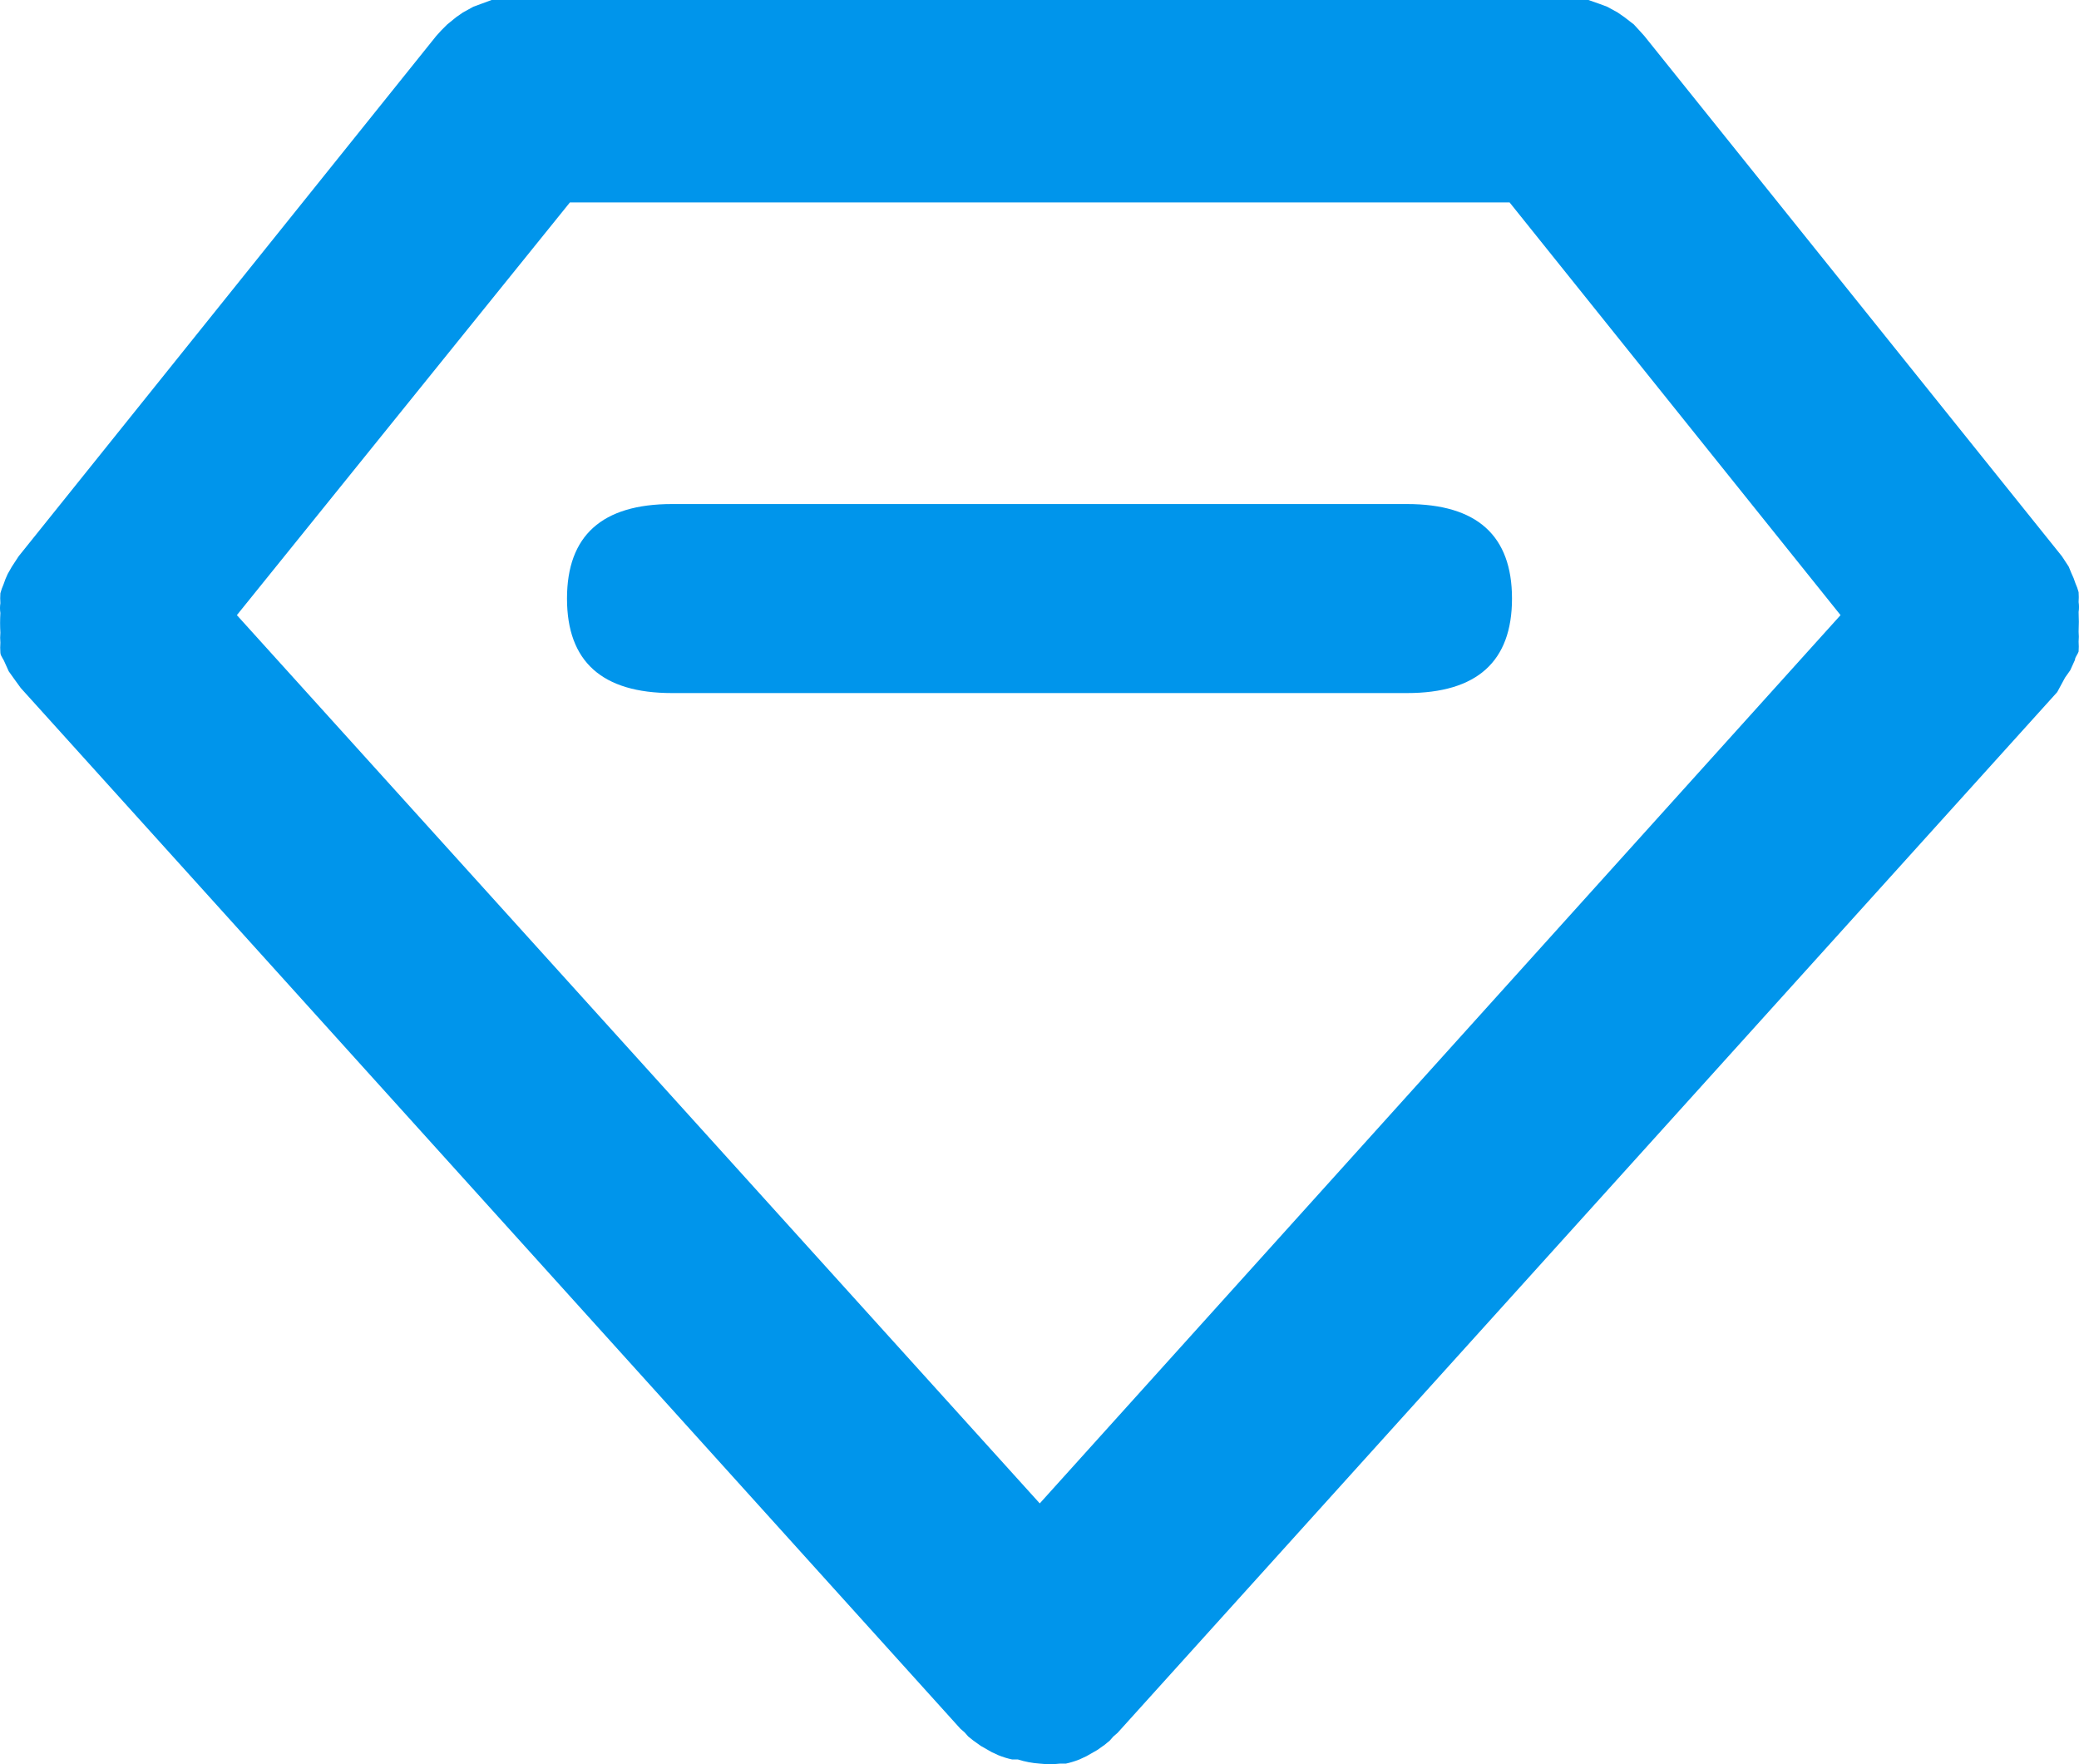 <svg width="33" height="28" viewBox="0 0 33 28" fill="none" xmlns="http://www.w3.org/2000/svg">
<path fill-rule="evenodd" clip-rule="evenodd" d="M32.779 10.754L32.861 10.638L32.936 10.473C32.936 10.449 32.95 10.425 32.965 10.399C32.976 10.381 32.987 10.361 32.994 10.341C32.998 10.288 32.998 10.236 32.994 10.184C32.999 10.132 32.999 10.079 32.994 10.027C32.999 9.922 32.999 9.818 32.994 9.713C33.002 9.661 33.002 9.608 32.994 9.556C32.998 9.504 32.998 9.451 32.994 9.399C32.981 9.351 32.965 9.304 32.944 9.259C32.926 9.202 32.904 9.147 32.878 9.094L32.837 8.994L32.729 8.829L26.1 0.57L26.025 0.487L25.934 0.388L25.785 0.273L25.677 0.198L25.511 0.107L25.379 0.058L25.213 0H7.803L7.646 0.058L7.513 0.107L7.348 0.198L7.24 0.273L7.099 0.388L7 0.487L6.925 0.57L0.296 8.829L0.188 8.994L0.122 9.11C0.096 9.164 0.074 9.219 0.056 9.275C0.035 9.321 0.019 9.368 0.006 9.416C0.002 9.468 0.002 9.52 0.006 9.573C-0.002 9.625 -0.002 9.677 0.006 9.729C0 9.834 0 9.939 0.006 10.043C0.001 10.095 0.001 10.148 0.006 10.2C0.002 10.252 0.002 10.305 0.006 10.357C0.006 10.389 0.024 10.418 0.04 10.446L0.04 10.446C0.049 10.461 0.058 10.475 0.064 10.489L0.139 10.655L0.221 10.77L0.329 10.919L15.245 27.438L15.311 27.495L15.369 27.561L15.452 27.627L15.568 27.71L15.742 27.809L15.85 27.859C15.919 27.887 15.991 27.909 16.065 27.925H16.156C16.269 27.961 16.386 27.983 16.504 27.991C16.611 28.003 16.72 28.003 16.827 27.991H16.919C16.992 27.975 17.064 27.953 17.134 27.925L17.242 27.875L17.416 27.776L17.532 27.694L17.614 27.627L17.672 27.561L17.739 27.503L32.654 10.985L32.779 10.754ZM16.504 23.861L3.76 9.763L9.046 3.213H23.962L29.215 9.763L16.504 23.861ZM22.333 8H10.667C9.556 8 9 8.5 9 9.5C9 10.5 9.556 11 10.667 11H22.333C23.444 11 24 10.5 24 9.5C24 8.5 23.444 8 22.333 8Z" fill="#0095EB"/>
</svg>
